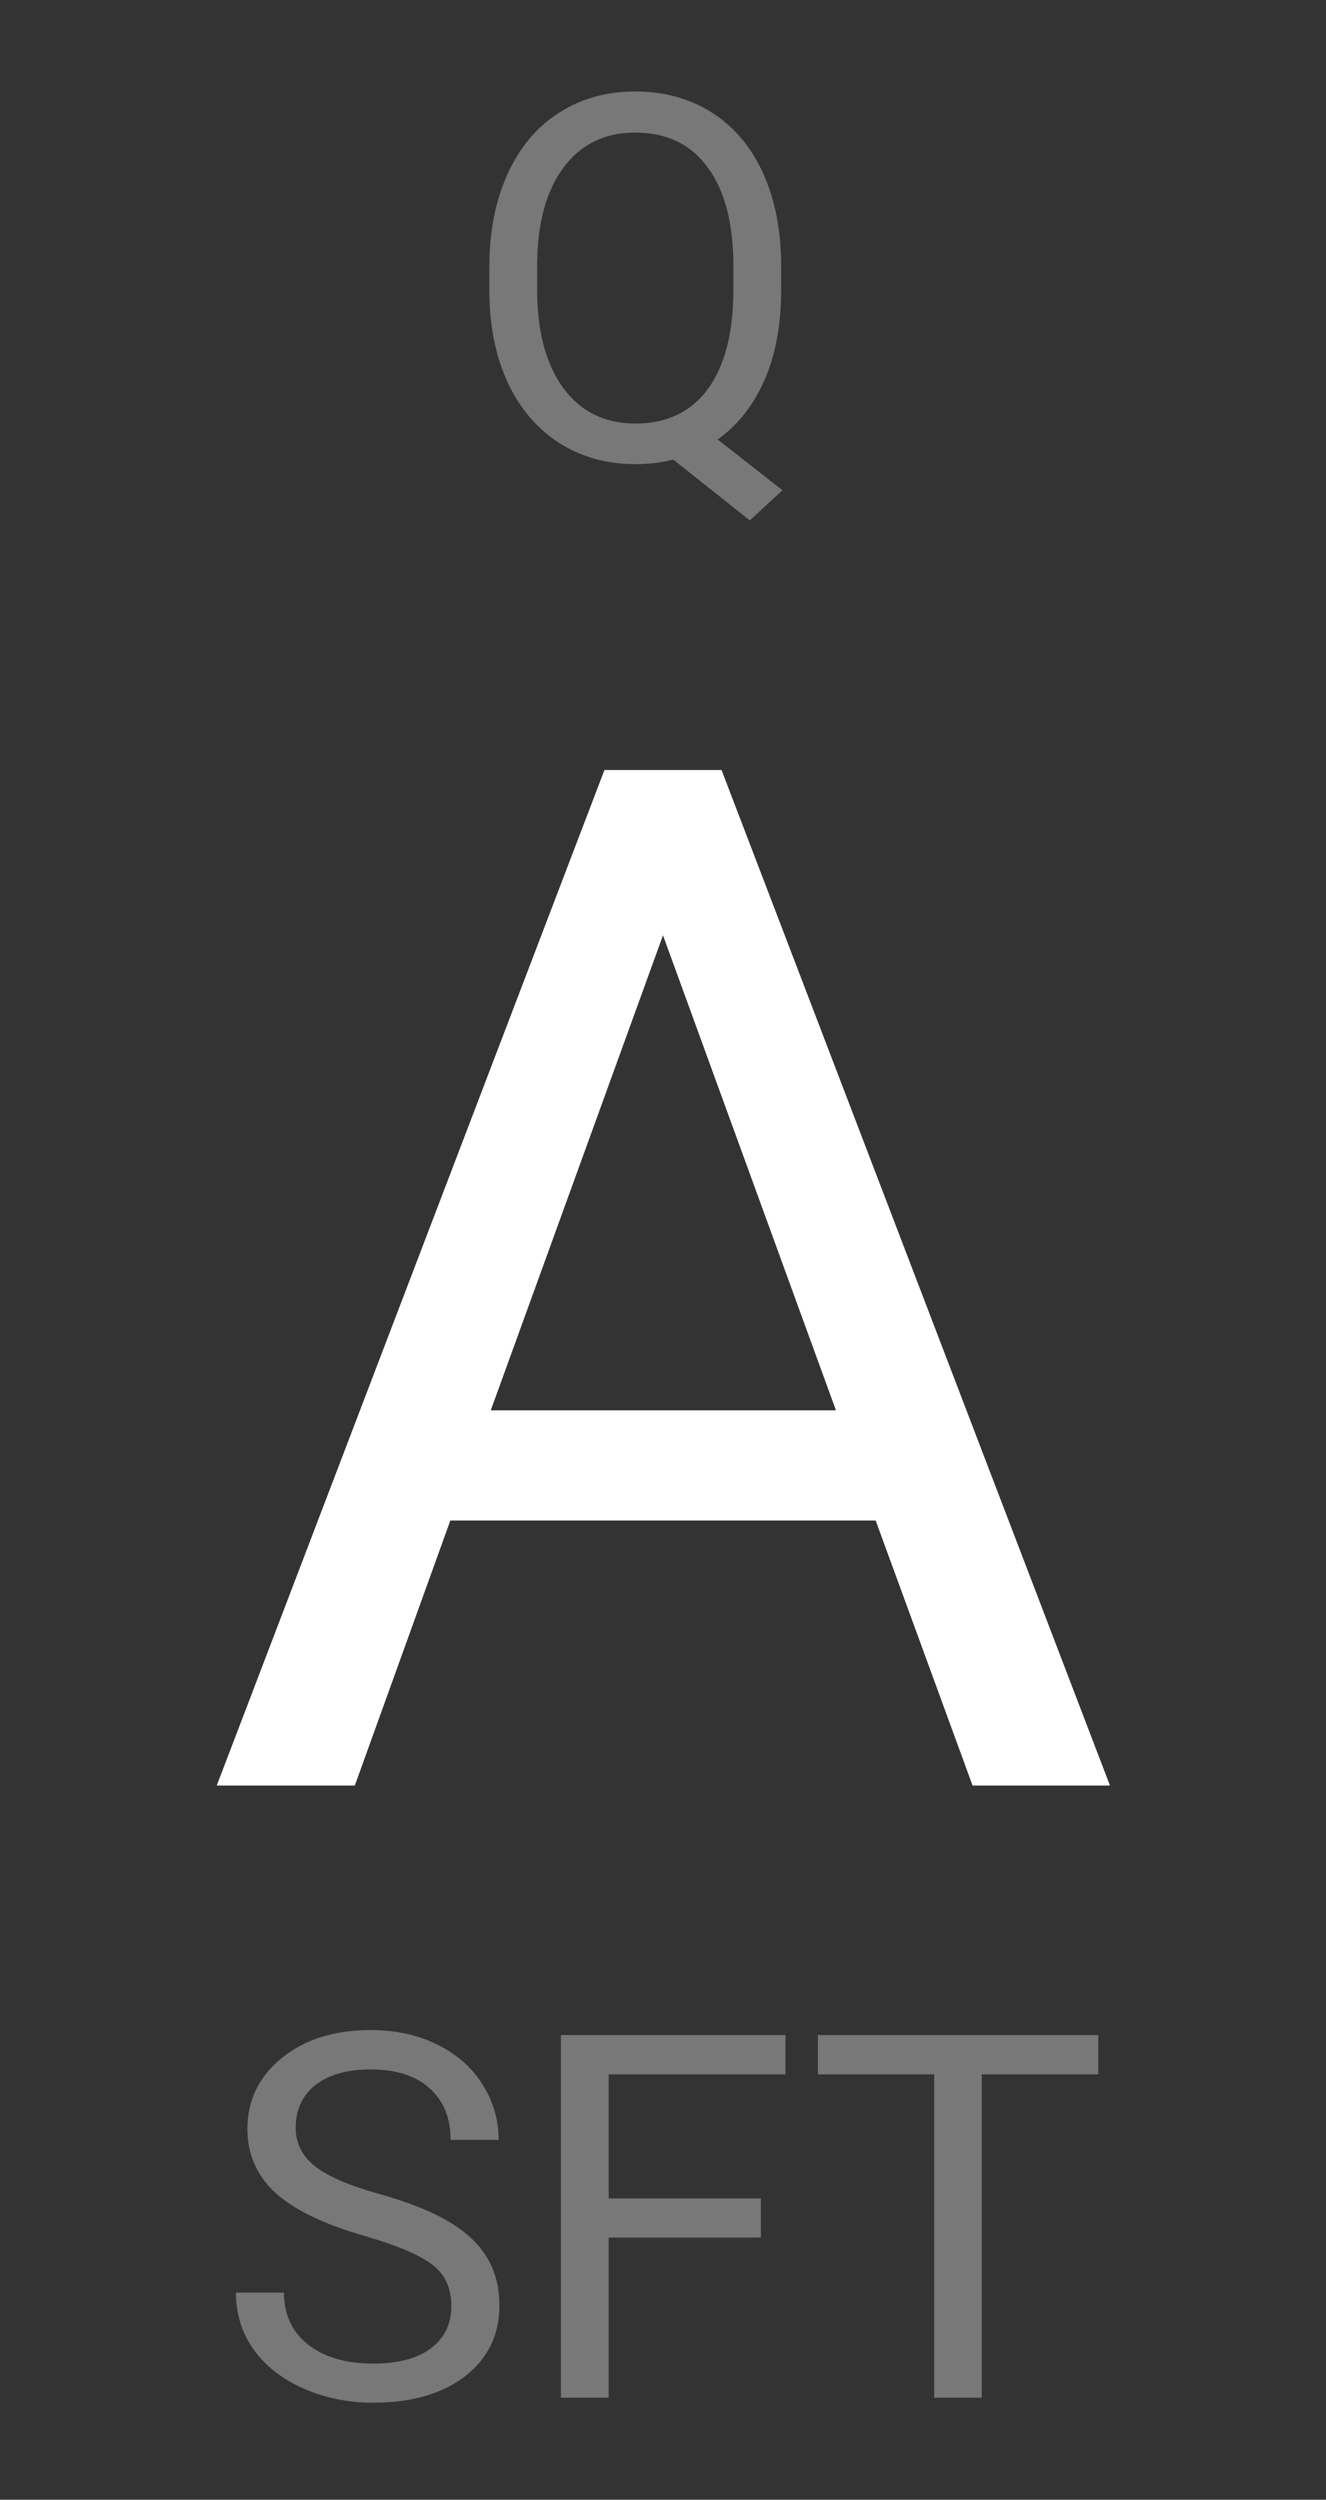 <svg width="26" height="49" viewBox="0 0 26 49" fill="none" xmlns="http://www.w3.org/2000/svg">
<rect x="0" y="0" width="26" height="49" fill="#333333" stroke="none"/>
<path d="M17.17 29.805H8.83L6.957 35H4.25L11.852 15.094H14.148L21.764 35H19.07L17.17 29.805ZM9.623 27.645H16.391L13 18.334L9.623 27.645Z" fill="white"/>
<path d="M15.317 5.675C15.317 6.362 15.208 6.954 14.99 7.452C14.772 7.947 14.466 8.334 14.072 8.614L15.342 9.61L14.702 10.201L13.203 9.01C12.969 9.068 12.721 9.098 12.461 9.098C11.901 9.098 11.405 8.961 10.972 8.688C10.539 8.411 10.202 8.019 9.961 7.511C9.723 7 9.601 6.409 9.595 5.738V5.226C9.595 4.542 9.714 3.938 9.951 3.414C10.189 2.89 10.524 2.49 10.957 2.213C11.393 1.933 11.891 1.793 12.451 1.793C13.024 1.793 13.527 1.931 13.96 2.208C14.396 2.485 14.731 2.883 14.966 3.404C15.2 3.922 15.317 4.527 15.317 5.221V5.675ZM14.38 5.216C14.38 4.379 14.212 3.735 13.877 3.282C13.545 2.826 13.07 2.599 12.451 2.599C11.862 2.599 11.396 2.825 11.055 3.277C10.716 3.727 10.542 4.352 10.532 5.152V5.675C10.532 6.489 10.701 7.13 11.04 7.599C11.382 8.067 11.855 8.302 12.461 8.302C13.066 8.302 13.535 8.082 13.867 7.643C14.199 7.2 14.37 6.567 14.38 5.743V5.216Z" fill="#787878"/>
<path d="M7.155 43.831C6.351 43.6 5.765 43.317 5.397 42.981C5.033 42.643 4.851 42.226 4.851 41.731C4.851 41.172 5.074 40.709 5.52 40.345C5.969 39.977 6.551 39.793 7.268 39.793C7.756 39.793 8.19 39.887 8.571 40.076C8.955 40.265 9.252 40.525 9.46 40.857C9.672 41.19 9.777 41.552 9.777 41.946H8.835C8.835 41.517 8.698 41.18 8.425 40.935C8.151 40.688 7.766 40.565 7.268 40.565C6.805 40.565 6.444 40.667 6.184 40.872C5.926 41.074 5.798 41.355 5.798 41.717C5.798 42.007 5.92 42.252 6.164 42.454C6.411 42.653 6.83 42.835 7.419 43.001C8.011 43.167 8.474 43.351 8.806 43.553C9.141 43.751 9.388 43.984 9.548 44.251C9.711 44.518 9.792 44.832 9.792 45.193C9.792 45.77 9.567 46.232 9.118 46.58C8.669 46.925 8.068 47.098 7.316 47.098C6.828 47.098 6.372 47.005 5.949 46.819C5.526 46.63 5.199 46.373 4.968 46.048C4.74 45.722 4.626 45.353 4.626 44.94H5.568C5.568 45.369 5.726 45.709 6.042 45.96C6.361 46.207 6.786 46.331 7.316 46.331C7.811 46.331 8.19 46.23 8.454 46.028C8.718 45.827 8.85 45.551 8.85 45.203C8.85 44.855 8.728 44.586 8.483 44.398C8.239 44.205 7.797 44.017 7.155 43.831ZM14.919 43.86H11.935V47H10.998V39.891H15.402V40.662H11.935V43.094H14.919V43.86ZM21.535 40.662H19.25V47H18.317V40.662H16.037V39.891H21.535V40.662Z" fill="#787878"/>
</svg>
